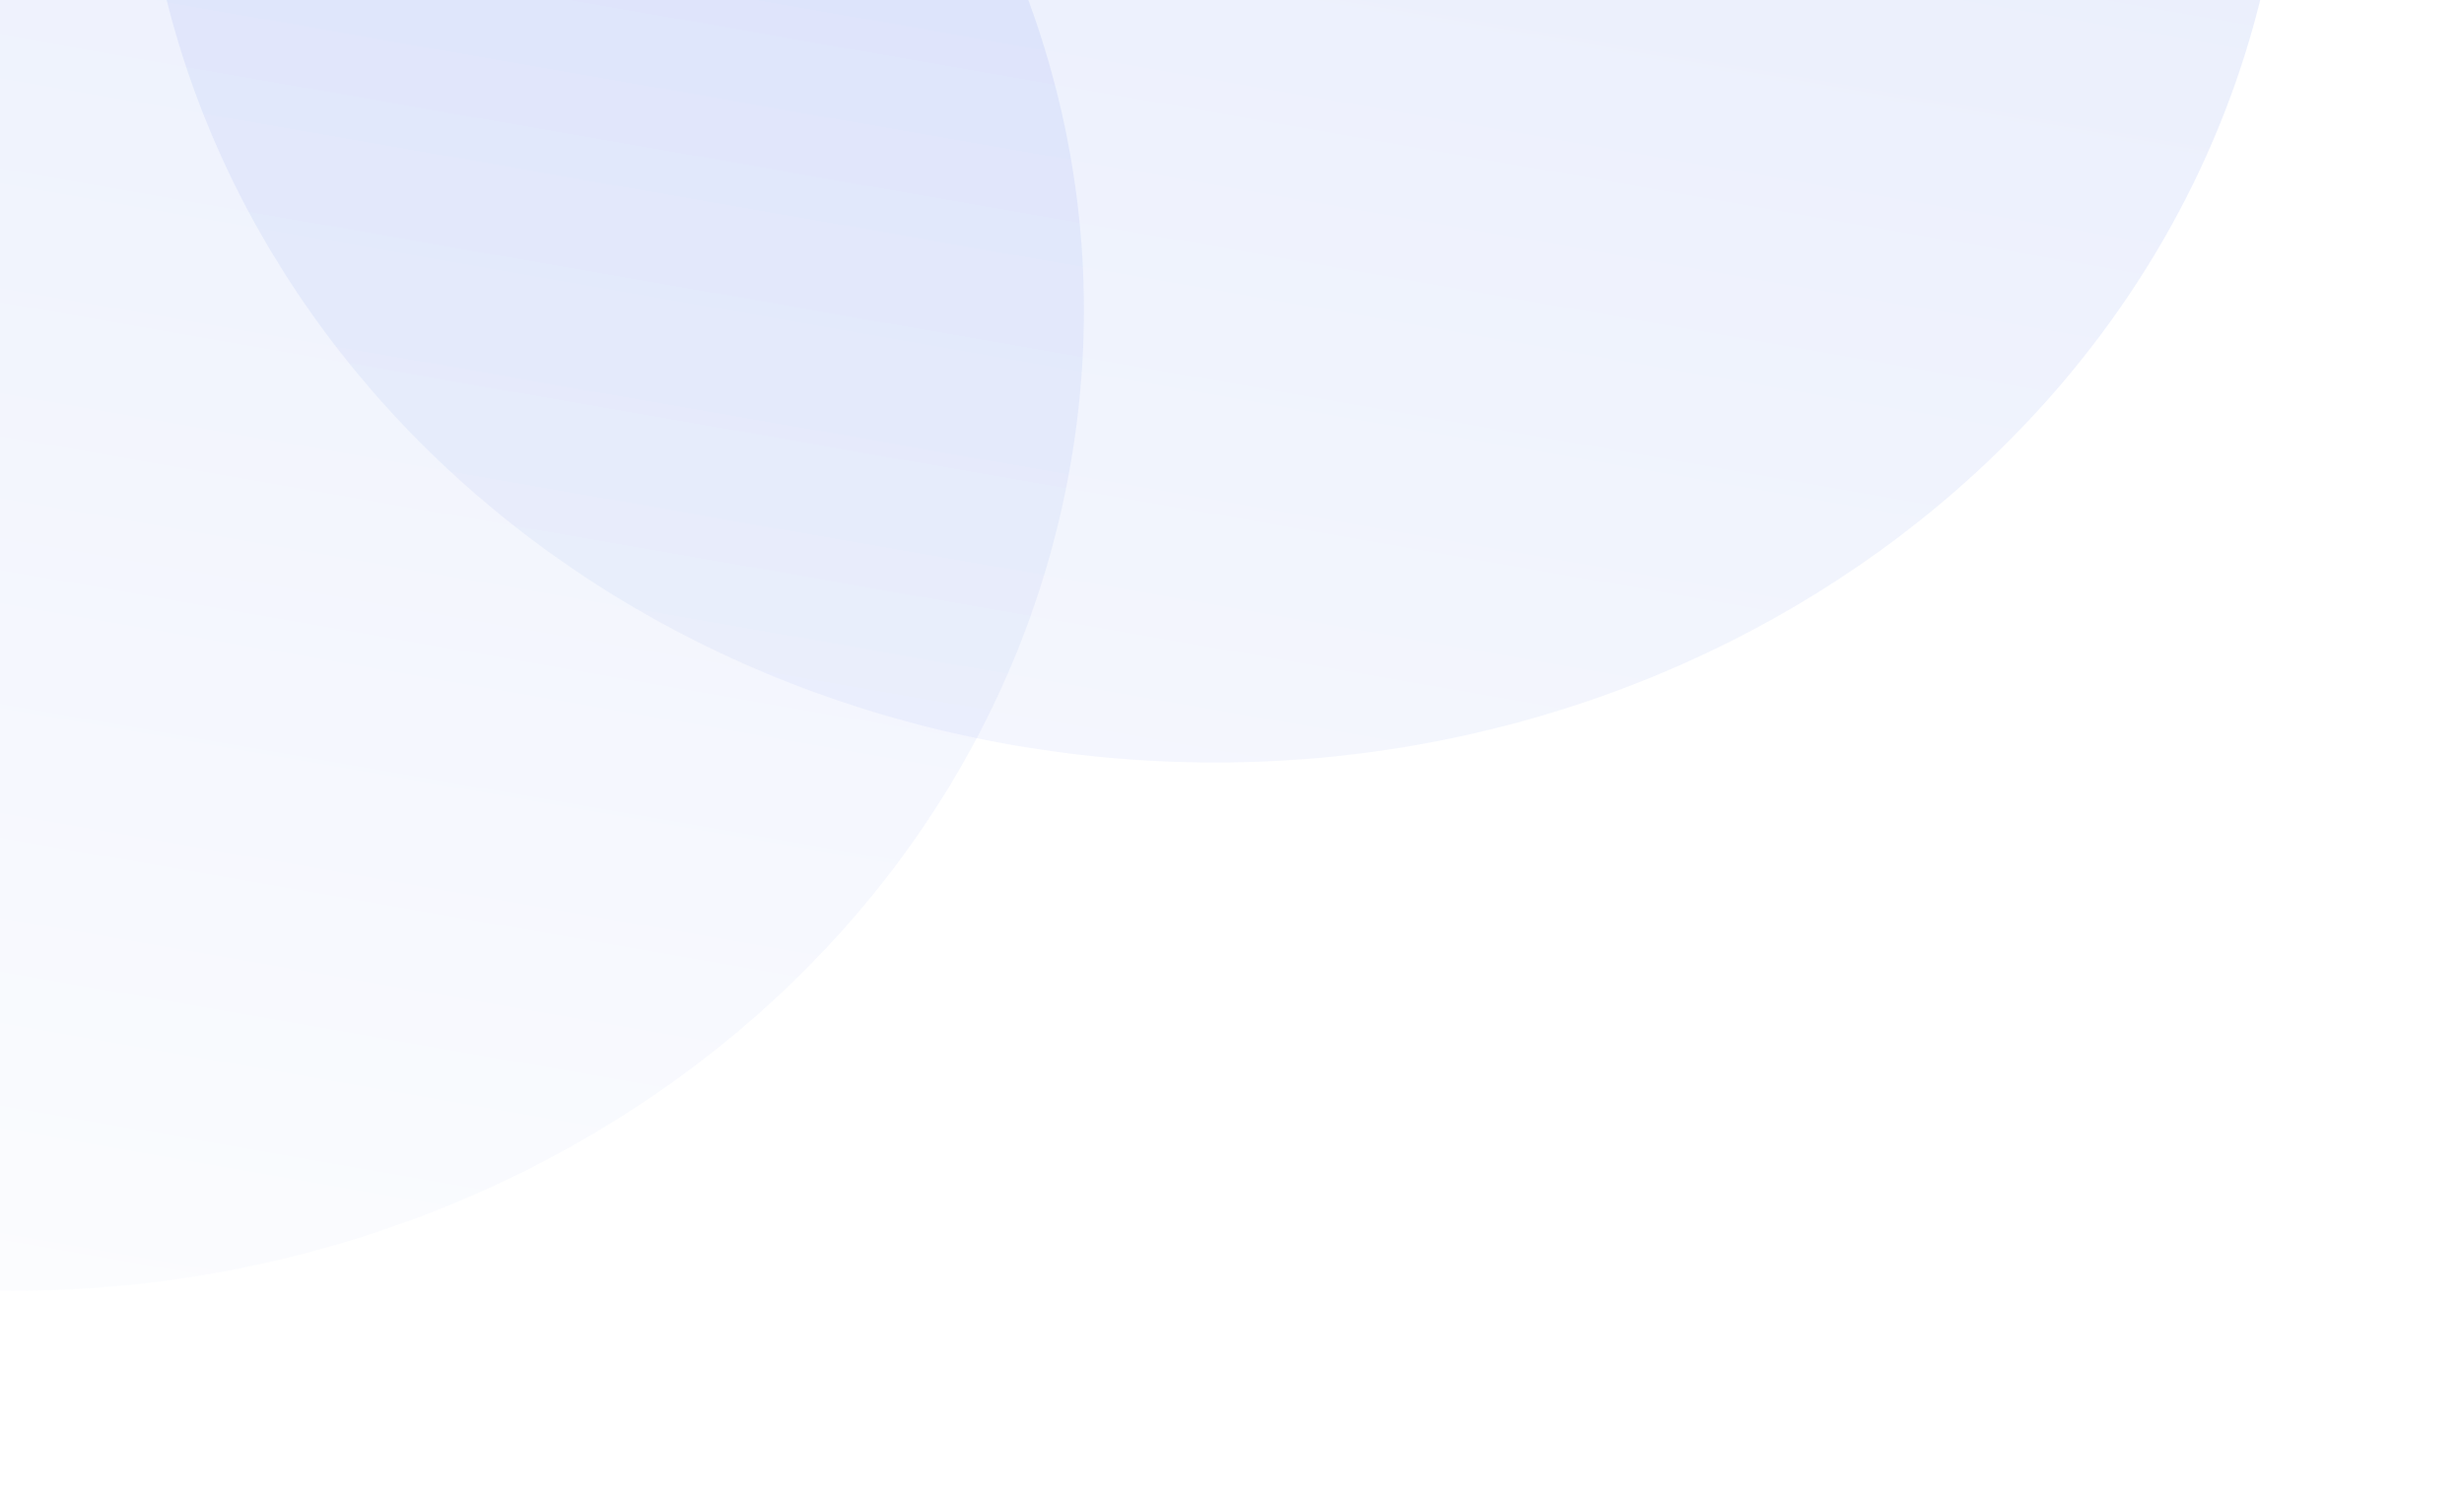 <svg width="224" height="137" viewBox="0 0 224 137" fill="none" xmlns="http://www.w3.org/2000/svg">
<g clip-path="url(#clip0_297_724)">
<path d="M206.173 -3.051C196.078 45.264 144.979 76.952 92.041 67.725C39.102 58.498 4.371 11.851 14.466 -36.464C24.561 -84.779 75.66 -116.466 128.599 -107.239C181.537 -98.013 216.268 -51.365 206.173 -3.051Z" fill="url(#paint0_linear_297_724)" fill-opacity="0.1"/>
<path d="M96.793 44.979C86.698 93.294 35.599 124.981 -17.339 115.754C-70.277 106.527 -105.009 59.88 -94.914 11.565C-84.819 -36.75 -33.72 -68.437 19.219 -59.21C72.157 -49.983 106.889 -3.336 96.793 44.979Z" fill="url(#paint1_linear_297_724)" fill-opacity="0.1"/>
</g>
<defs>
<linearGradient id="paint0_linear_297_724" x1="19.219" y1="-59.21" x2="-11.456" y2="116.78" gradientUnits="userSpaceOnUse">
<stop stop-color="#2051E5"/>
<stop offset="1" stop-color="#DEE6FF"/>
</linearGradient>
<linearGradient id="paint1_linear_297_724" x1="19.219" y1="-59.21" x2="-11.456" y2="116.78" gradientUnits="userSpaceOnUse">
<stop stop-color="#2051E5"/>
<stop offset="1" stop-color="#DEE6FF"/>
</linearGradient>
<clipPath id="clip0_297_724">
<rect width="224" height="137" fill="white"/>
</clipPath>
</defs>
</svg>

